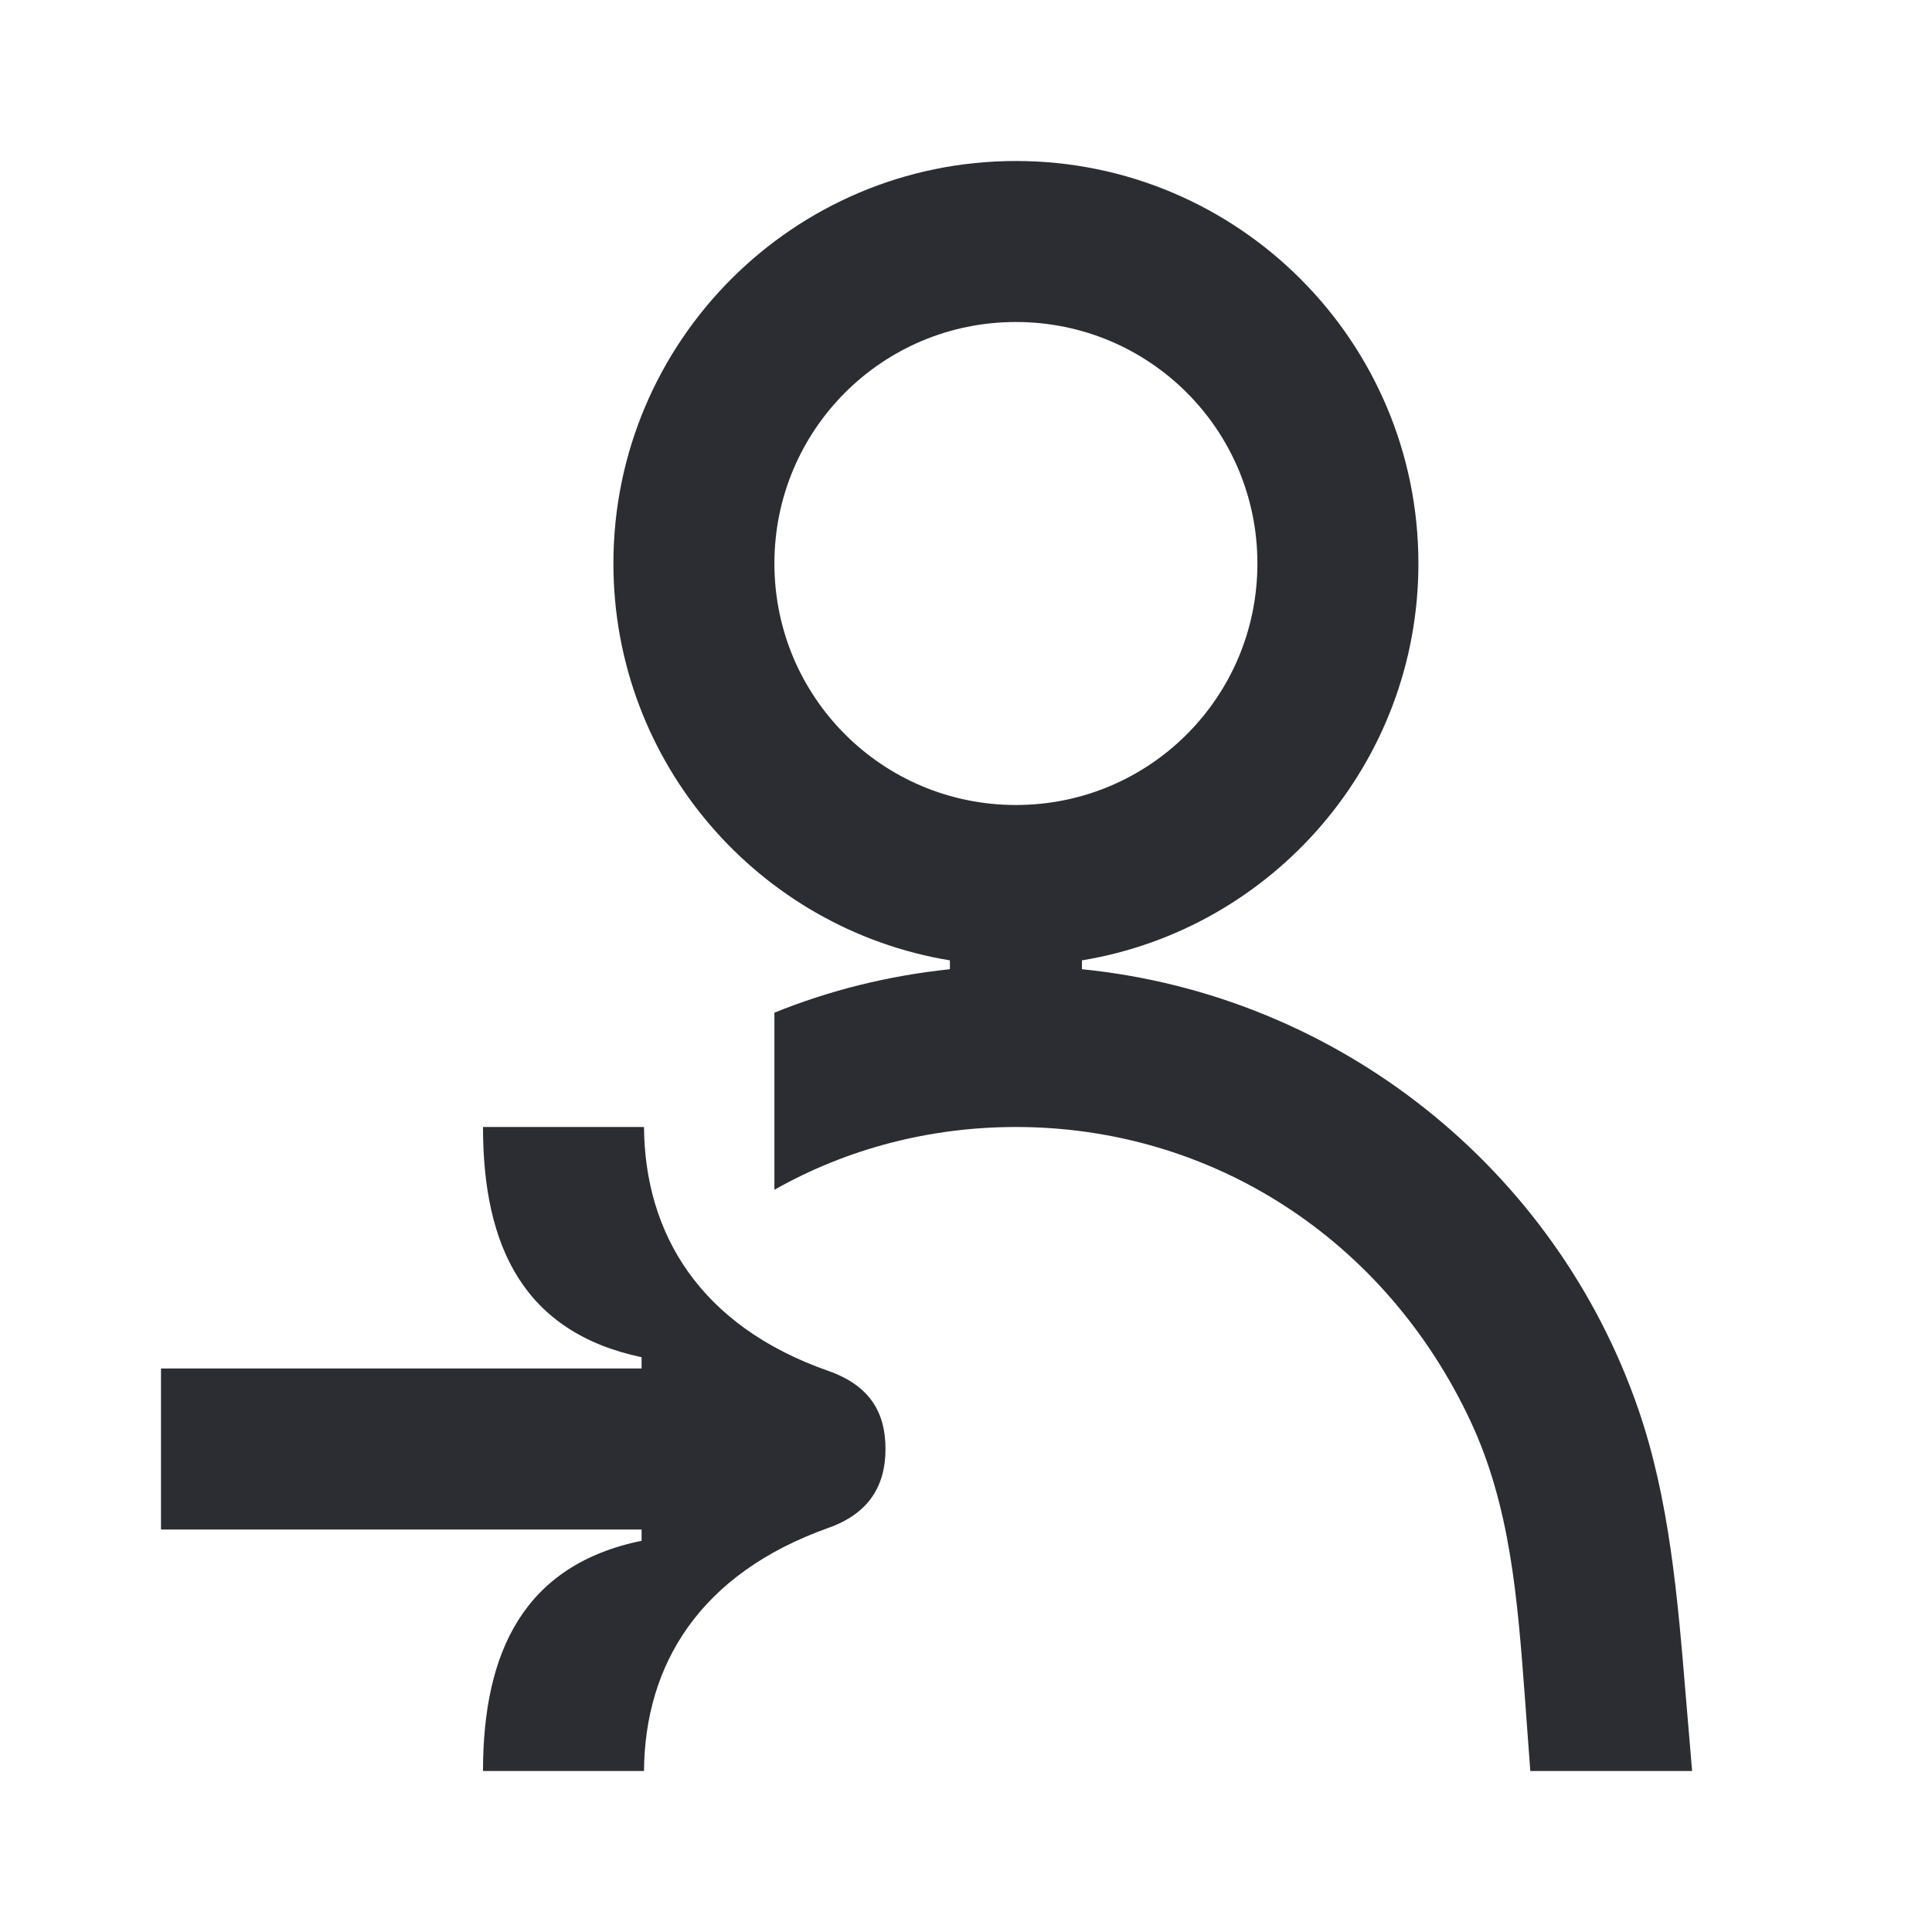 <svg width="24" height="24" viewBox="0 0 24 24" fill="none" xmlns="http://www.w3.org/2000/svg">
<path d="M2 17V19H7.97V19.14C6.51 19.44 6 20.52 6 22H8C8.01 20.68 8.69 19.55 10.29 18.98C10.8 18.8 11 18.45 11 18C11 17.54 10.8 17.21 10.29 17.03C8.69 16.47 8.01 15.32 8 14H6C6 15.49 6.51 16.55 7.97 16.86V17H2ZM9.62 14.78C10.52 14.27 11.55 14 12.62 14C15.05 14 17.21 15.39 18.27 17.66C18.76 18.71 18.85 19.85 18.94 21.05L19.01 22H21.02L20.94 21.05C20.84 19.85 20.74 18.63 20.35 17.5C19.32 14.52 16.63 12.36 13.44 12.04V11.93C15.81 11.54 17.62 9.48 17.62 7C17.62 4.24 15.38 2 12.62 2C9.86 2 7.62 4.24 7.62 7C7.62 9.48 9.43 11.54 11.8 11.93V12.04C11.04 12.12 10.31 12.3 9.62 12.58V14.78ZM15.62 7C15.62 8.66 14.28 10 12.62 10C10.96 10 9.62 8.66 9.62 7C9.62 5.34 10.96 4 12.62 4C14.28 4 15.62 5.34 15.62 7Z" fill="#2B2D33"/>
</svg>

